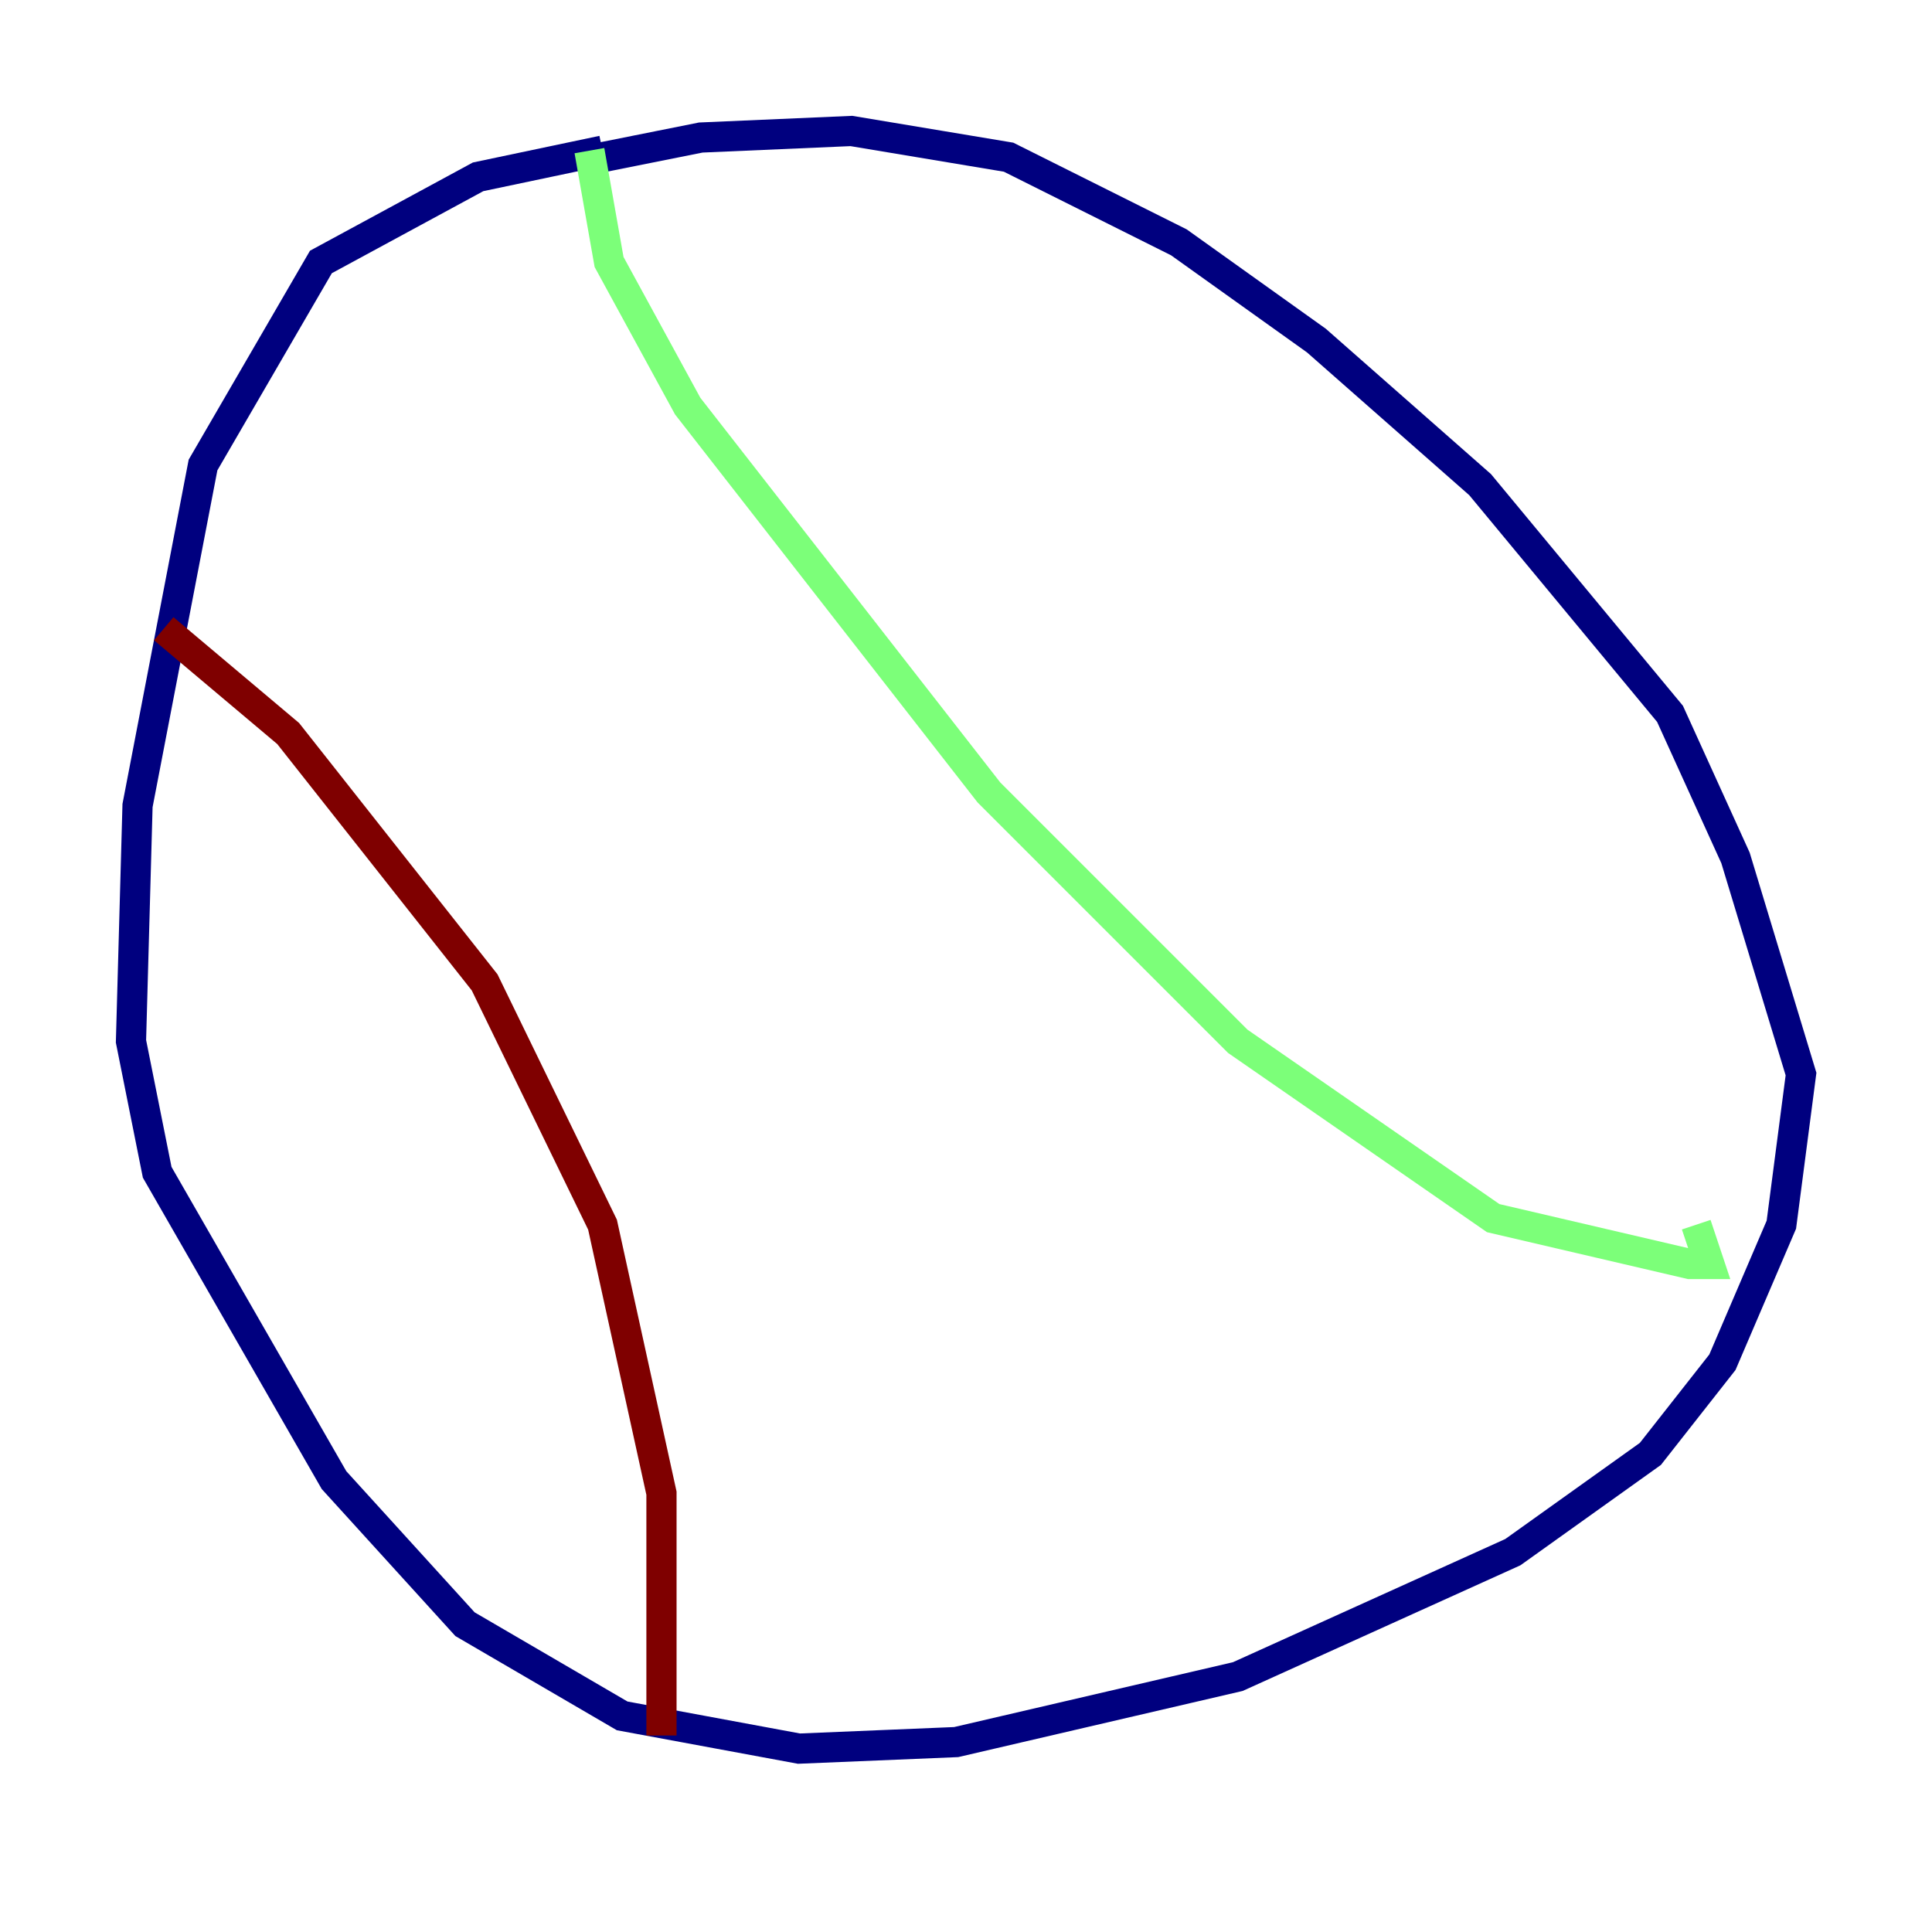 <?xml version="1.0" encoding="utf-8" ?>
<svg baseProfile="tiny" height="128" version="1.2" viewBox="0,0,128,128" width="128" xmlns="http://www.w3.org/2000/svg" xmlns:ev="http://www.w3.org/2001/xml-events" xmlns:xlink="http://www.w3.org/1999/xlink"><defs /><polyline fill="none" points="39.919,9.98 31.675,11.715 21.261,17.356 13.451,30.807 9.112,53.37 8.678,68.99 10.414,77.668 22.129,98.061 30.807,107.607 41.22,113.681 52.936,115.851 63.349,115.417 82.007,111.078 100.231,102.834 109.342,96.325 114.115,90.251 118.02,81.139 119.322,71.159 114.983,56.841 110.644,47.295 98.061,32.108 87.214,22.563 78.102,16.054 66.82,10.414 56.407,8.678 46.427,9.112 39.919,10.414" stroke="#00007f" stroke-width="2" /><polyline fill="none" points="39.051,9.98 40.352,17.356 45.559,26.902 65.519,52.502 82.007,68.99 98.929,80.705 111.946,83.742 113.248,83.742 112.38,81.139" stroke="#7cff79" stroke-width="2" /><polyline fill="none" points="10.848,41.654 19.091,48.597 32.108,65.085 39.919,81.139 43.824,98.929 43.824,114.983" stroke="#7f0000" stroke-width="2" /></svg>